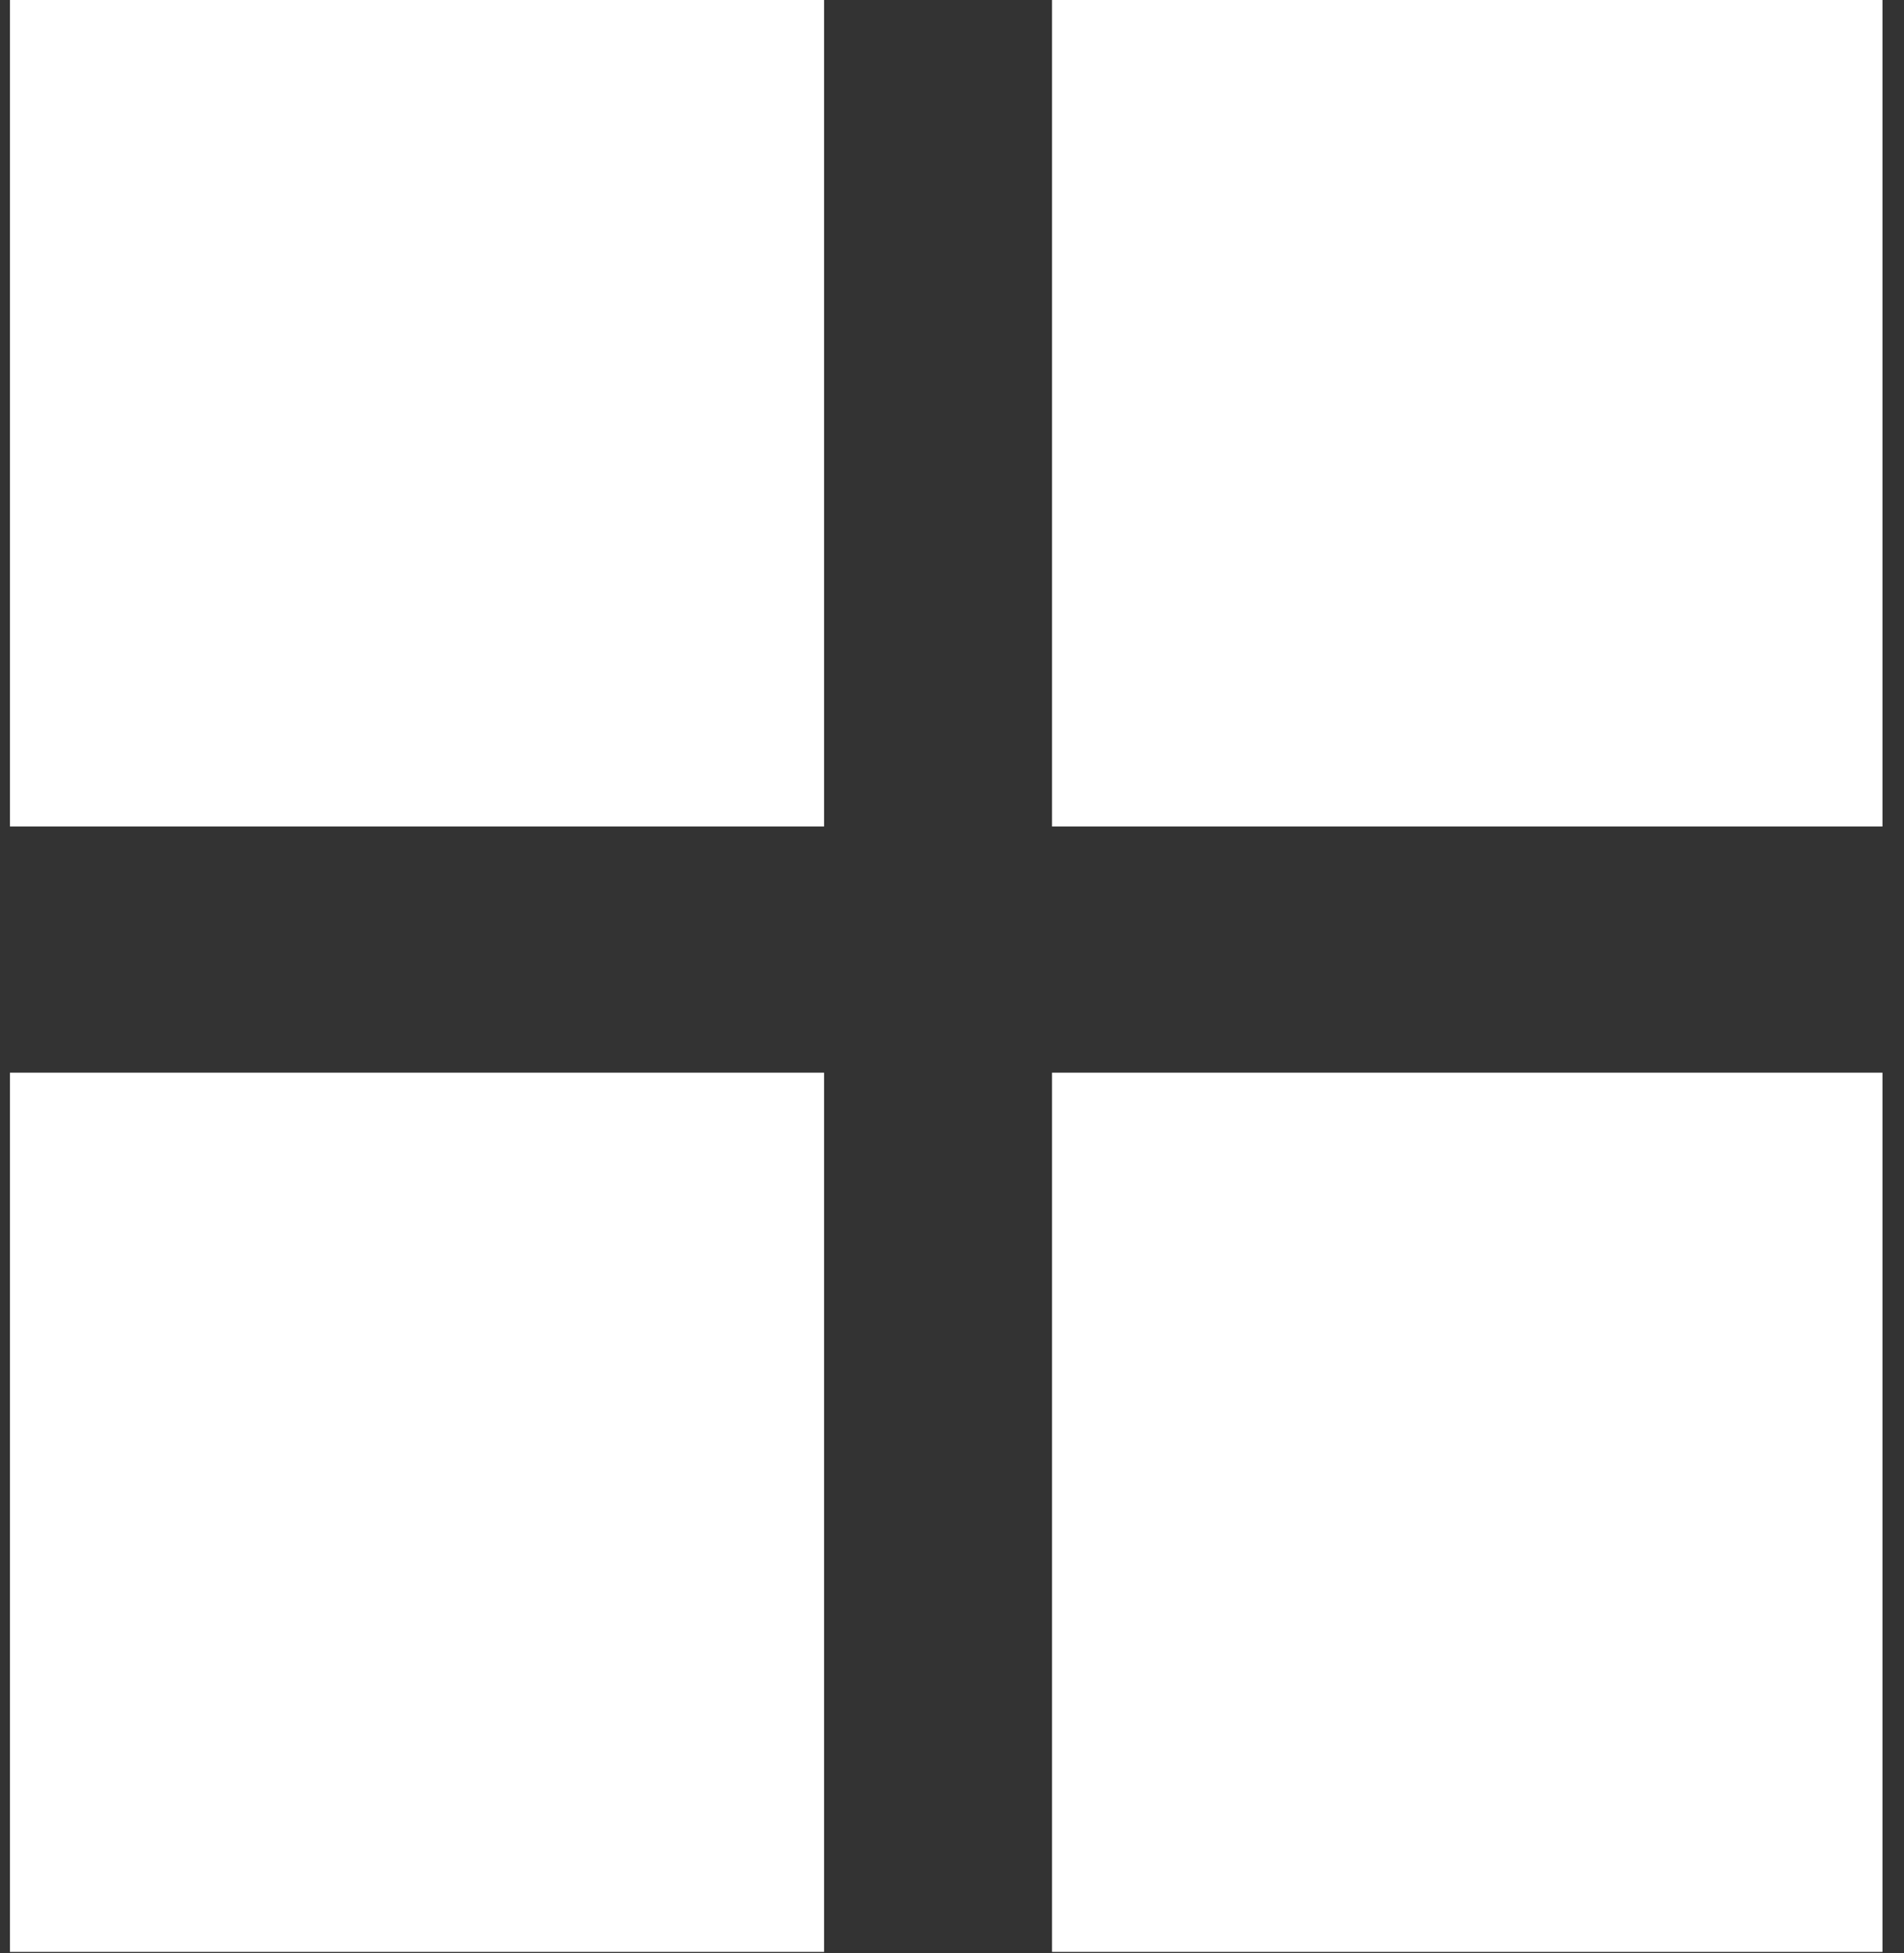 <svg width="39" height="40" viewBox="0 0 39 40" fill="none" xmlns="http://www.w3.org/2000/svg">
<rect x="0" y="0" width="39" height="40" fill="#333333" stroke="none"/>
<path fill-rule="evenodd" clip-rule="evenodd" d="M38.559 39.976H21.549V21.969H38.559V39.976ZM38.559 16.927H21.549V0H38.559V16.927ZM16.88 16.927V0H0.204V16.927H16.88ZM0.204 21.969V39.976H16.88V21.969H0.204Z" fill="white"/>
</svg>
